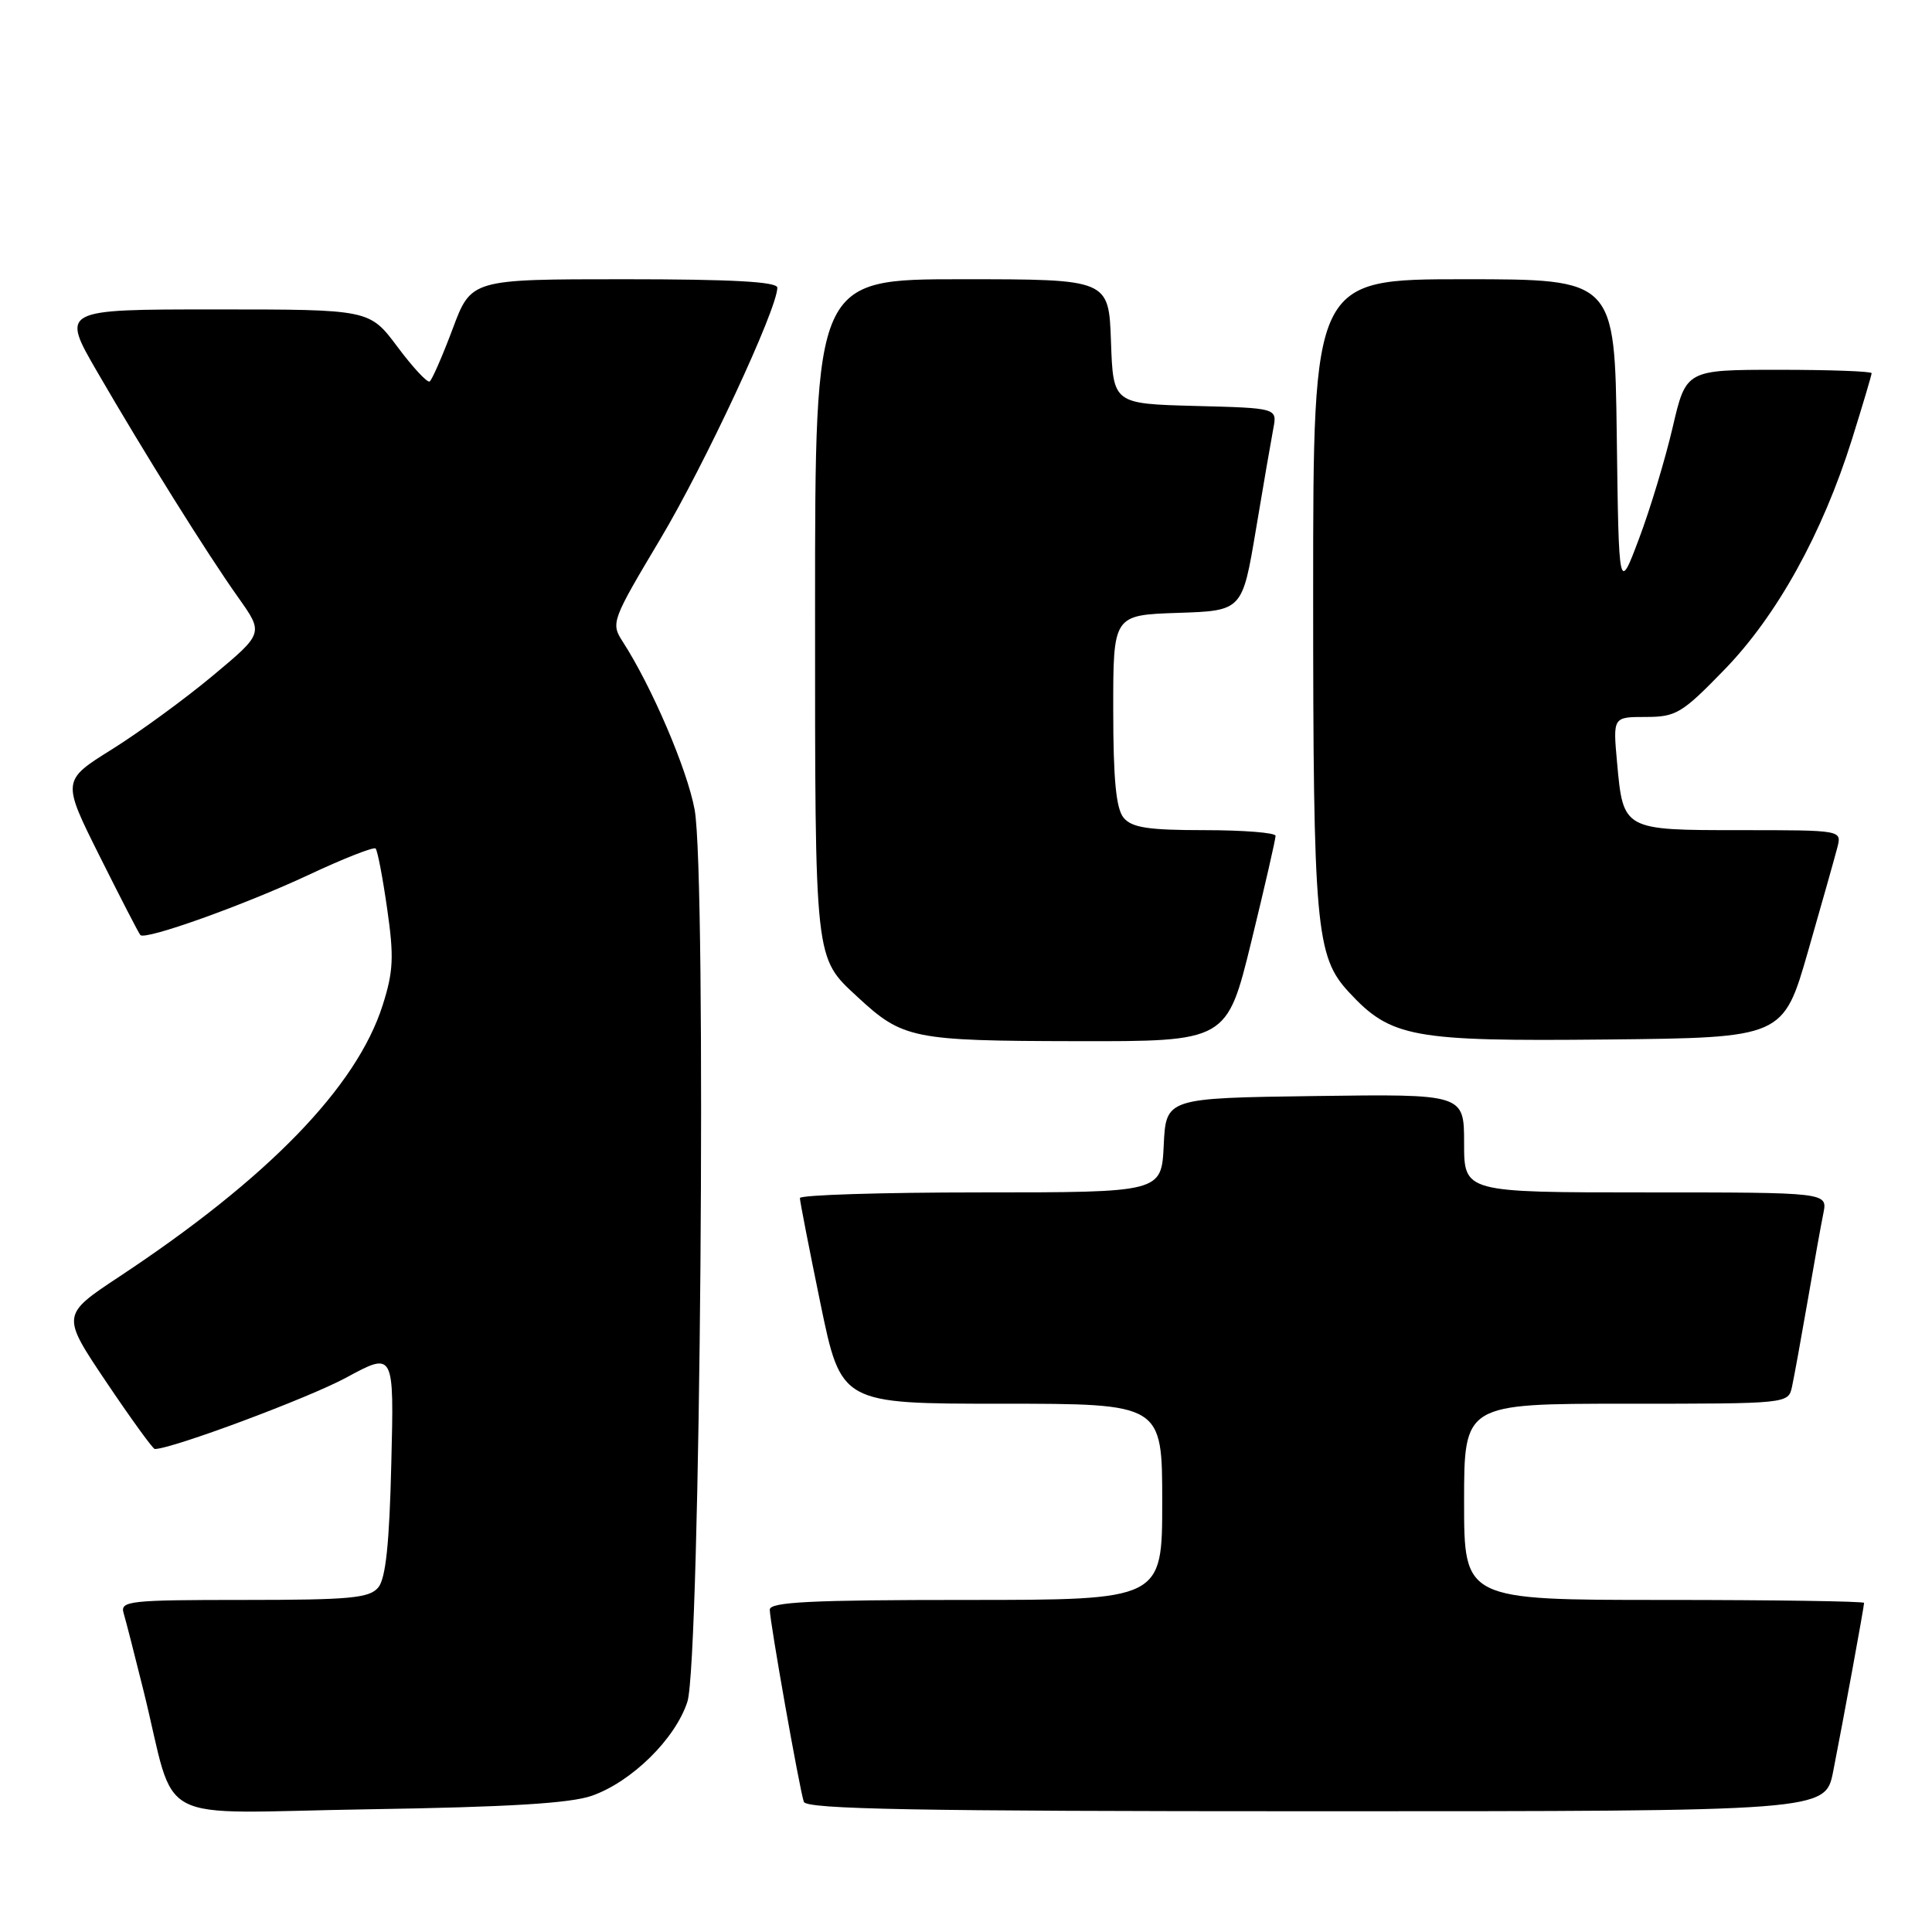 <?xml version="1.0" encoding="UTF-8" standalone="no"?>
<!DOCTYPE svg PUBLIC "-//W3C//DTD SVG 1.1//EN" "http://www.w3.org/Graphics/SVG/1.1/DTD/svg11.dtd" >
<svg xmlns="http://www.w3.org/2000/svg" xmlns:xlink="http://www.w3.org/1999/xlink" version="1.1" viewBox="0 0 256 256">
 <g >
 <path fill="currentColor"
d=" M 78.45 237.94 C 83.73 236.07 89.48 230.41 91.08 225.50 C 92.81 220.21 93.65 116.00 92.04 107.27 C 91.06 101.95 86.36 90.97 82.50 85.00 C 80.93 82.57 81.06 82.21 87.45 71.50 C 93.39 61.56 103.00 40.92 103.00 38.12 C 103.00 37.33 96.99 37.00 82.72 37.00 C 62.43 37.00 62.43 37.00 59.97 43.60 C 58.61 47.22 57.24 50.35 56.93 50.55 C 56.61 50.74 54.69 48.67 52.66 45.95 C 48.96 41.00 48.96 41.00 28.53 41.00 C 8.09 41.00 8.09 41.00 12.87 49.25 C 19.14 60.07 27.42 73.33 31.59 79.20 C 34.93 83.91 34.93 83.91 28.21 89.52 C 24.52 92.60 18.51 96.99 14.85 99.28 C 8.20 103.43 8.20 103.43 13.21 113.46 C 15.97 118.98 18.39 123.68 18.60 123.90 C 19.25 124.61 32.32 119.94 40.91 115.92 C 45.53 113.75 49.52 112.19 49.77 112.43 C 50.02 112.68 50.71 116.27 51.30 120.41 C 52.22 126.78 52.13 128.73 50.70 133.21 C 47.24 144.05 35.51 156.13 15.81 169.16 C 8.12 174.25 8.12 174.25 14.08 183.12 C 17.37 188.01 20.26 192.00 20.51 192.00 C 22.78 192.00 40.85 185.26 45.86 182.55 C 52.22 179.10 52.22 179.10 51.85 193.90 C 51.60 204.51 51.11 209.17 50.12 210.35 C 48.95 211.76 46.37 212.00 32.31 212.00 C 17.12 212.00 15.90 212.13 16.38 213.75 C 16.67 214.71 17.85 219.32 19.01 224.00 C 23.54 242.28 19.60 240.20 48.81 239.74 C 67.37 239.45 75.60 238.95 78.45 237.94 Z  M 242.90 234.75 C 244.22 228.05 247.00 212.90 247.00 212.39 C 247.00 212.18 235.07 212.00 220.50 212.00 C 194.00 212.00 194.00 212.00 194.00 199.00 C 194.00 186.00 194.00 186.00 215.48 186.00 C 236.95 186.00 236.96 186.00 237.45 183.75 C 237.72 182.51 238.64 177.45 239.50 172.50 C 240.35 167.55 241.30 162.26 241.61 160.75 C 242.16 158.00 242.16 158.00 218.08 158.00 C 194.00 158.00 194.00 158.00 194.00 151.48 C 194.00 144.96 194.00 144.96 174.25 145.23 C 154.50 145.50 154.50 145.50 154.20 151.75 C 153.90 158.00 153.90 158.00 129.95 158.00 C 116.78 158.00 106.00 158.34 105.99 158.75 C 105.99 159.16 107.22 165.46 108.72 172.75 C 111.46 186.00 111.46 186.00 132.73 186.00 C 154.00 186.00 154.00 186.00 154.00 199.00 C 154.00 212.00 154.00 212.00 128.00 212.00 C 107.48 212.00 102.00 212.27 102.00 213.29 C 102.00 214.87 105.93 237.02 106.51 238.75 C 106.85 239.73 121.32 240.00 174.40 240.00 C 241.86 240.00 241.86 240.00 242.90 234.75 Z  M 165.81 124.75 C 167.59 117.46 169.03 111.16 169.02 110.75 C 169.01 110.34 164.78 110.00 159.62 110.00 C 152.14 110.00 149.97 109.67 148.88 108.35 C 147.89 107.16 147.51 103.28 147.51 94.10 C 147.50 81.50 147.50 81.50 156.05 81.21 C 164.61 80.93 164.61 80.93 166.41 70.21 C 167.39 64.32 168.44 58.28 168.72 56.79 C 169.24 54.07 169.24 54.07 158.37 53.79 C 147.50 53.50 147.50 53.50 147.21 45.25 C 146.92 37.00 146.92 37.00 127.46 37.00 C 108.00 37.00 108.00 37.00 108.00 80.55 C 108.00 127.81 107.89 126.78 113.66 132.13 C 119.62 137.65 120.93 137.92 142.54 137.96 C 162.57 138.00 162.57 138.00 165.81 124.75 Z  M 239.59 126.00 C 241.41 119.67 243.15 113.49 243.47 112.25 C 244.04 110.00 244.04 110.00 230.64 110.00 C 215.07 110.00 215.08 110.01 214.27 101.04 C 213.72 95.00 213.72 95.00 218.07 95.00 C 222.08 95.00 222.87 94.53 228.48 88.75 C 235.46 81.57 241.48 70.69 245.40 58.20 C 246.83 53.63 248.00 49.69 248.00 49.45 C 248.00 49.20 242.47 49.00 235.70 49.00 C 223.41 49.00 223.41 49.00 221.63 56.65 C 220.65 60.85 218.65 67.49 217.17 71.40 C 214.50 78.50 214.50 78.50 214.23 57.75 C 213.96 37.00 213.96 37.00 193.98 37.00 C 174.00 37.00 174.00 37.00 174.00 78.56 C 174.00 122.82 174.35 126.74 178.73 131.46 C 184.31 137.49 187.10 138.00 212.89 137.74 C 236.29 137.50 236.29 137.50 239.59 126.00 Z "/>
</g>
</svg>